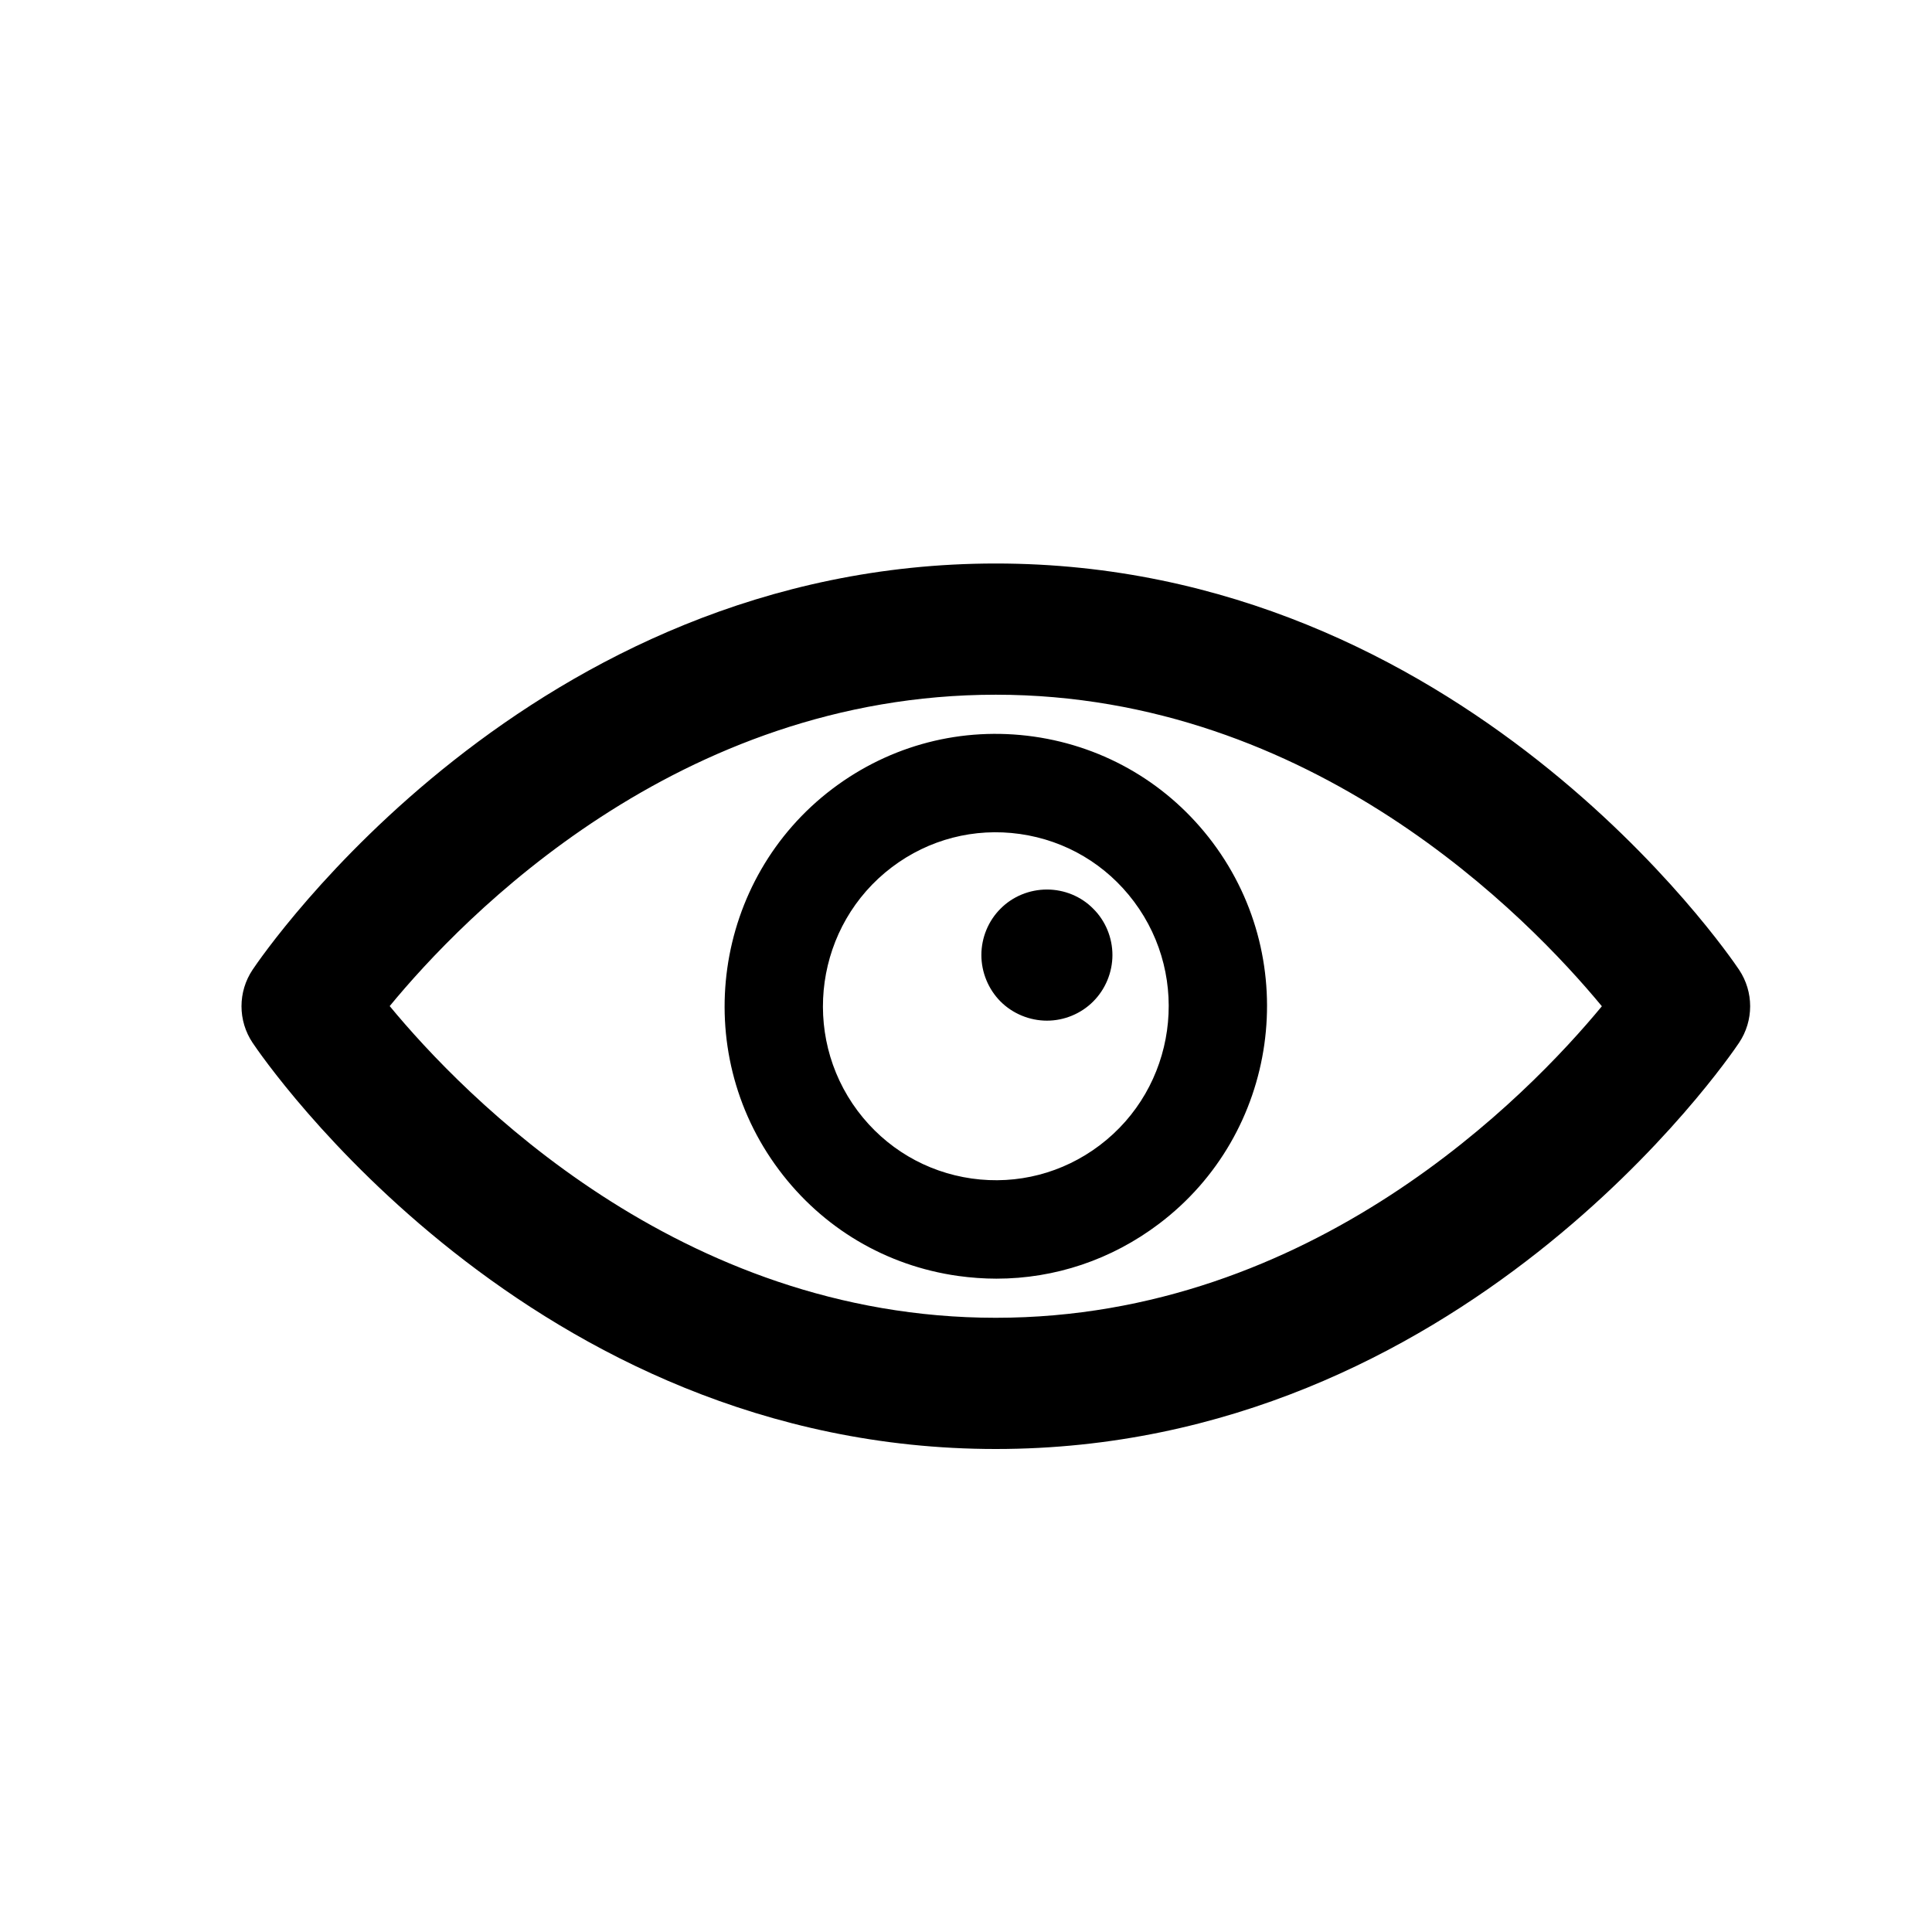 <svg xmlns="http://www.w3.org/2000/svg" viewBox="0 0 24 24">
  <path fill-rule="evenodd" d="M13.58,11.288 C13.733,11.439 13.819,11.649 13.819,11.864 C13.819,12.078 13.733,12.288 13.58,12.441 C13.43,12.592 13.22,12.679 13.006,12.679 C12.79,12.679 12.58,12.592 12.429,12.441 C12.277,12.288 12.191,12.078 12.191,11.864 C12.191,11.649 12.277,11.439 12.429,11.288 C12.58,11.135 12.79,11.05 13.006,11.05 C13.22,11.05 13.43,11.135 13.58,11.288 M13.66,14.228 C13.203,14.573 12.638,14.72 12.071,14.64 C11.503,14.559 11,14.261 10.654,13.8 C9.941,12.847 10.132,11.489 11.08,10.772 C11.538,10.426 12.103,10.28 12.67,10.36 C13.239,10.441 13.742,10.739 14.087,11.2 C14.8,12.153 14.609,13.512 13.66,14.228 M12.842,9.15 C11.95,9.024 11.063,9.254 10.343,9.797 C10.343,9.797 10.343,9.797 10.343,9.797 C8.86,10.918 8.56,13.042 9.676,14.532 C10.217,15.256 11.007,15.724 11.9,15.85 C12.06,15.872 12.219,15.884 12.378,15.884 C13.104,15.884 13.807,15.649 14.397,15.203 C15.881,14.083 16.181,11.958 15.065,10.467 C14.524,9.745 13.734,9.277 12.842,9.15 M12.37,16.37 C8.436,16.37 5.758,13.609 4.841,12.498 C5.754,11.388 8.419,8.63 12.37,8.63 C16.304,8.63 18.982,11.39 19.899,12.5 C18.981,13.611 16.303,16.37 12.37,16.37 M21.603,12.046 C21.465,11.84 18.154,7 12.37,7 C6.587,7 3.276,11.84 3.138,12.046 C2.954,12.321 2.954,12.679 3.138,12.954 C3.276,13.16 6.587,18 12.37,18 C18.154,18 21.465,13.16 21.603,12.954 C21.787,12.679 21.787,12.321 21.603,12.046"/>
</svg>
